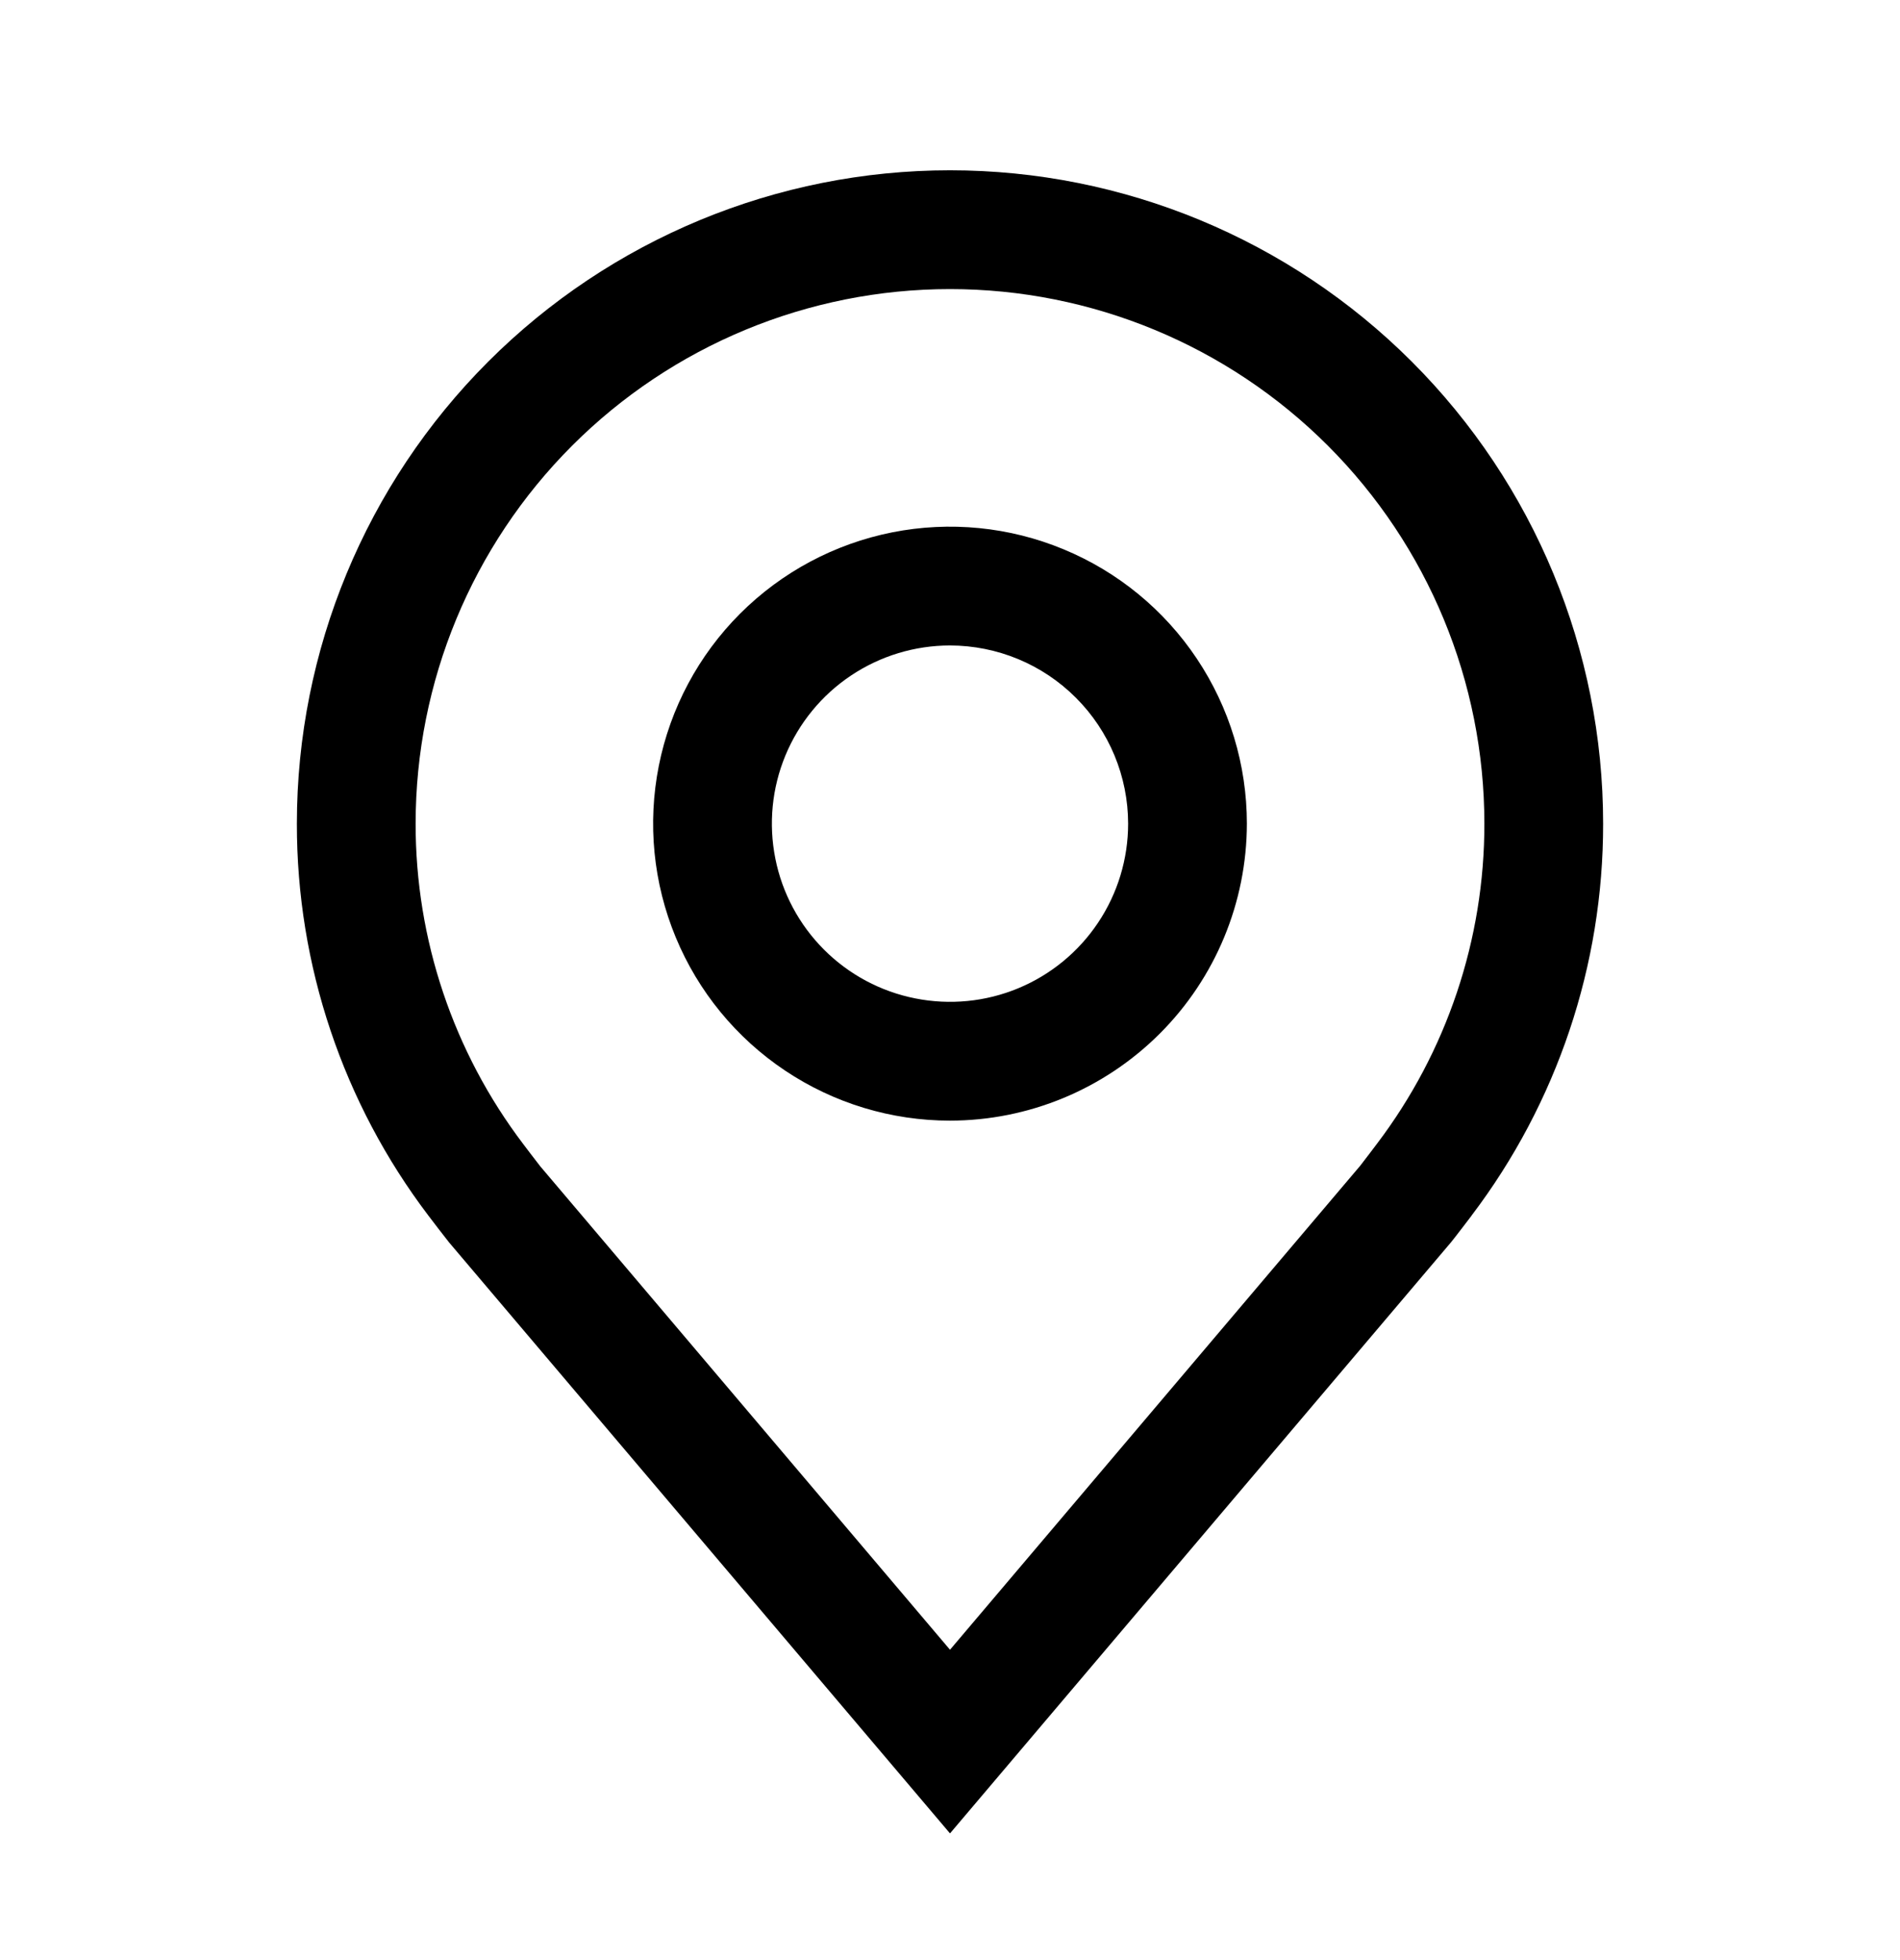<svg width="32" height="33" viewBox="0 0 32 33" fill="none" xmlns="http://www.w3.org/2000/svg">
<path d="M16 18.867C15.011 18.867 14.044 18.574 13.222 18.024C12.4 17.475 11.759 16.694 11.381 15.781C11.002 14.867 10.903 13.862 11.096 12.892C11.289 11.922 11.765 11.031 12.464 10.332C13.164 9.632 14.055 9.156 15.025 8.963C15.995 8.77 17 8.869 17.913 9.248C18.827 9.626 19.608 10.267 20.157 11.089C20.707 11.912 21 12.878 21 13.867C20.998 15.193 20.471 16.464 19.534 17.401C18.596 18.338 17.326 18.866 16 18.867ZM16 10.867C15.407 10.867 14.827 11.043 14.333 11.373C13.84 11.702 13.455 12.171 13.228 12.719C13.001 13.267 12.942 13.87 13.058 14.453C13.173 15.034 13.459 15.569 13.879 15.989C14.298 16.408 14.833 16.694 15.415 16.809C15.997 16.925 16.6 16.866 17.148 16.639C17.696 16.412 18.165 16.027 18.494 15.534C18.824 15.041 19 14.46 19 13.867C18.999 13.072 18.683 12.309 18.12 11.747C17.558 11.184 16.795 10.868 16 10.867Z" fill="black"/>
<path d="M16 30.867L7.564 20.918C7.447 20.769 7.331 20.619 7.216 20.467C5.775 18.569 4.997 16.25 5 13.867C5 10.95 6.159 8.152 8.222 6.089C10.285 4.026 13.083 2.867 16 2.867C18.917 2.867 21.715 4.026 23.778 6.089C25.841 8.152 27 10.95 27 13.867C27.003 16.249 26.225 18.567 24.785 20.464L24.784 20.467C24.784 20.467 24.484 20.861 24.439 20.914L16 30.867ZM8.813 19.262C8.813 19.262 9.046 19.57 9.099 19.636L16 27.775L22.91 19.625C22.954 19.57 23.188 19.26 23.189 19.259C24.366 17.708 25.002 15.814 25 13.867C25 11.48 24.052 9.191 22.364 7.503C20.676 5.815 18.387 4.867 16 4.867C13.613 4.867 11.324 5.815 9.636 7.503C7.948 9.191 7 11.48 7 13.867C6.998 15.815 7.635 17.711 8.813 19.262Z" fill="black"/>
</svg>
